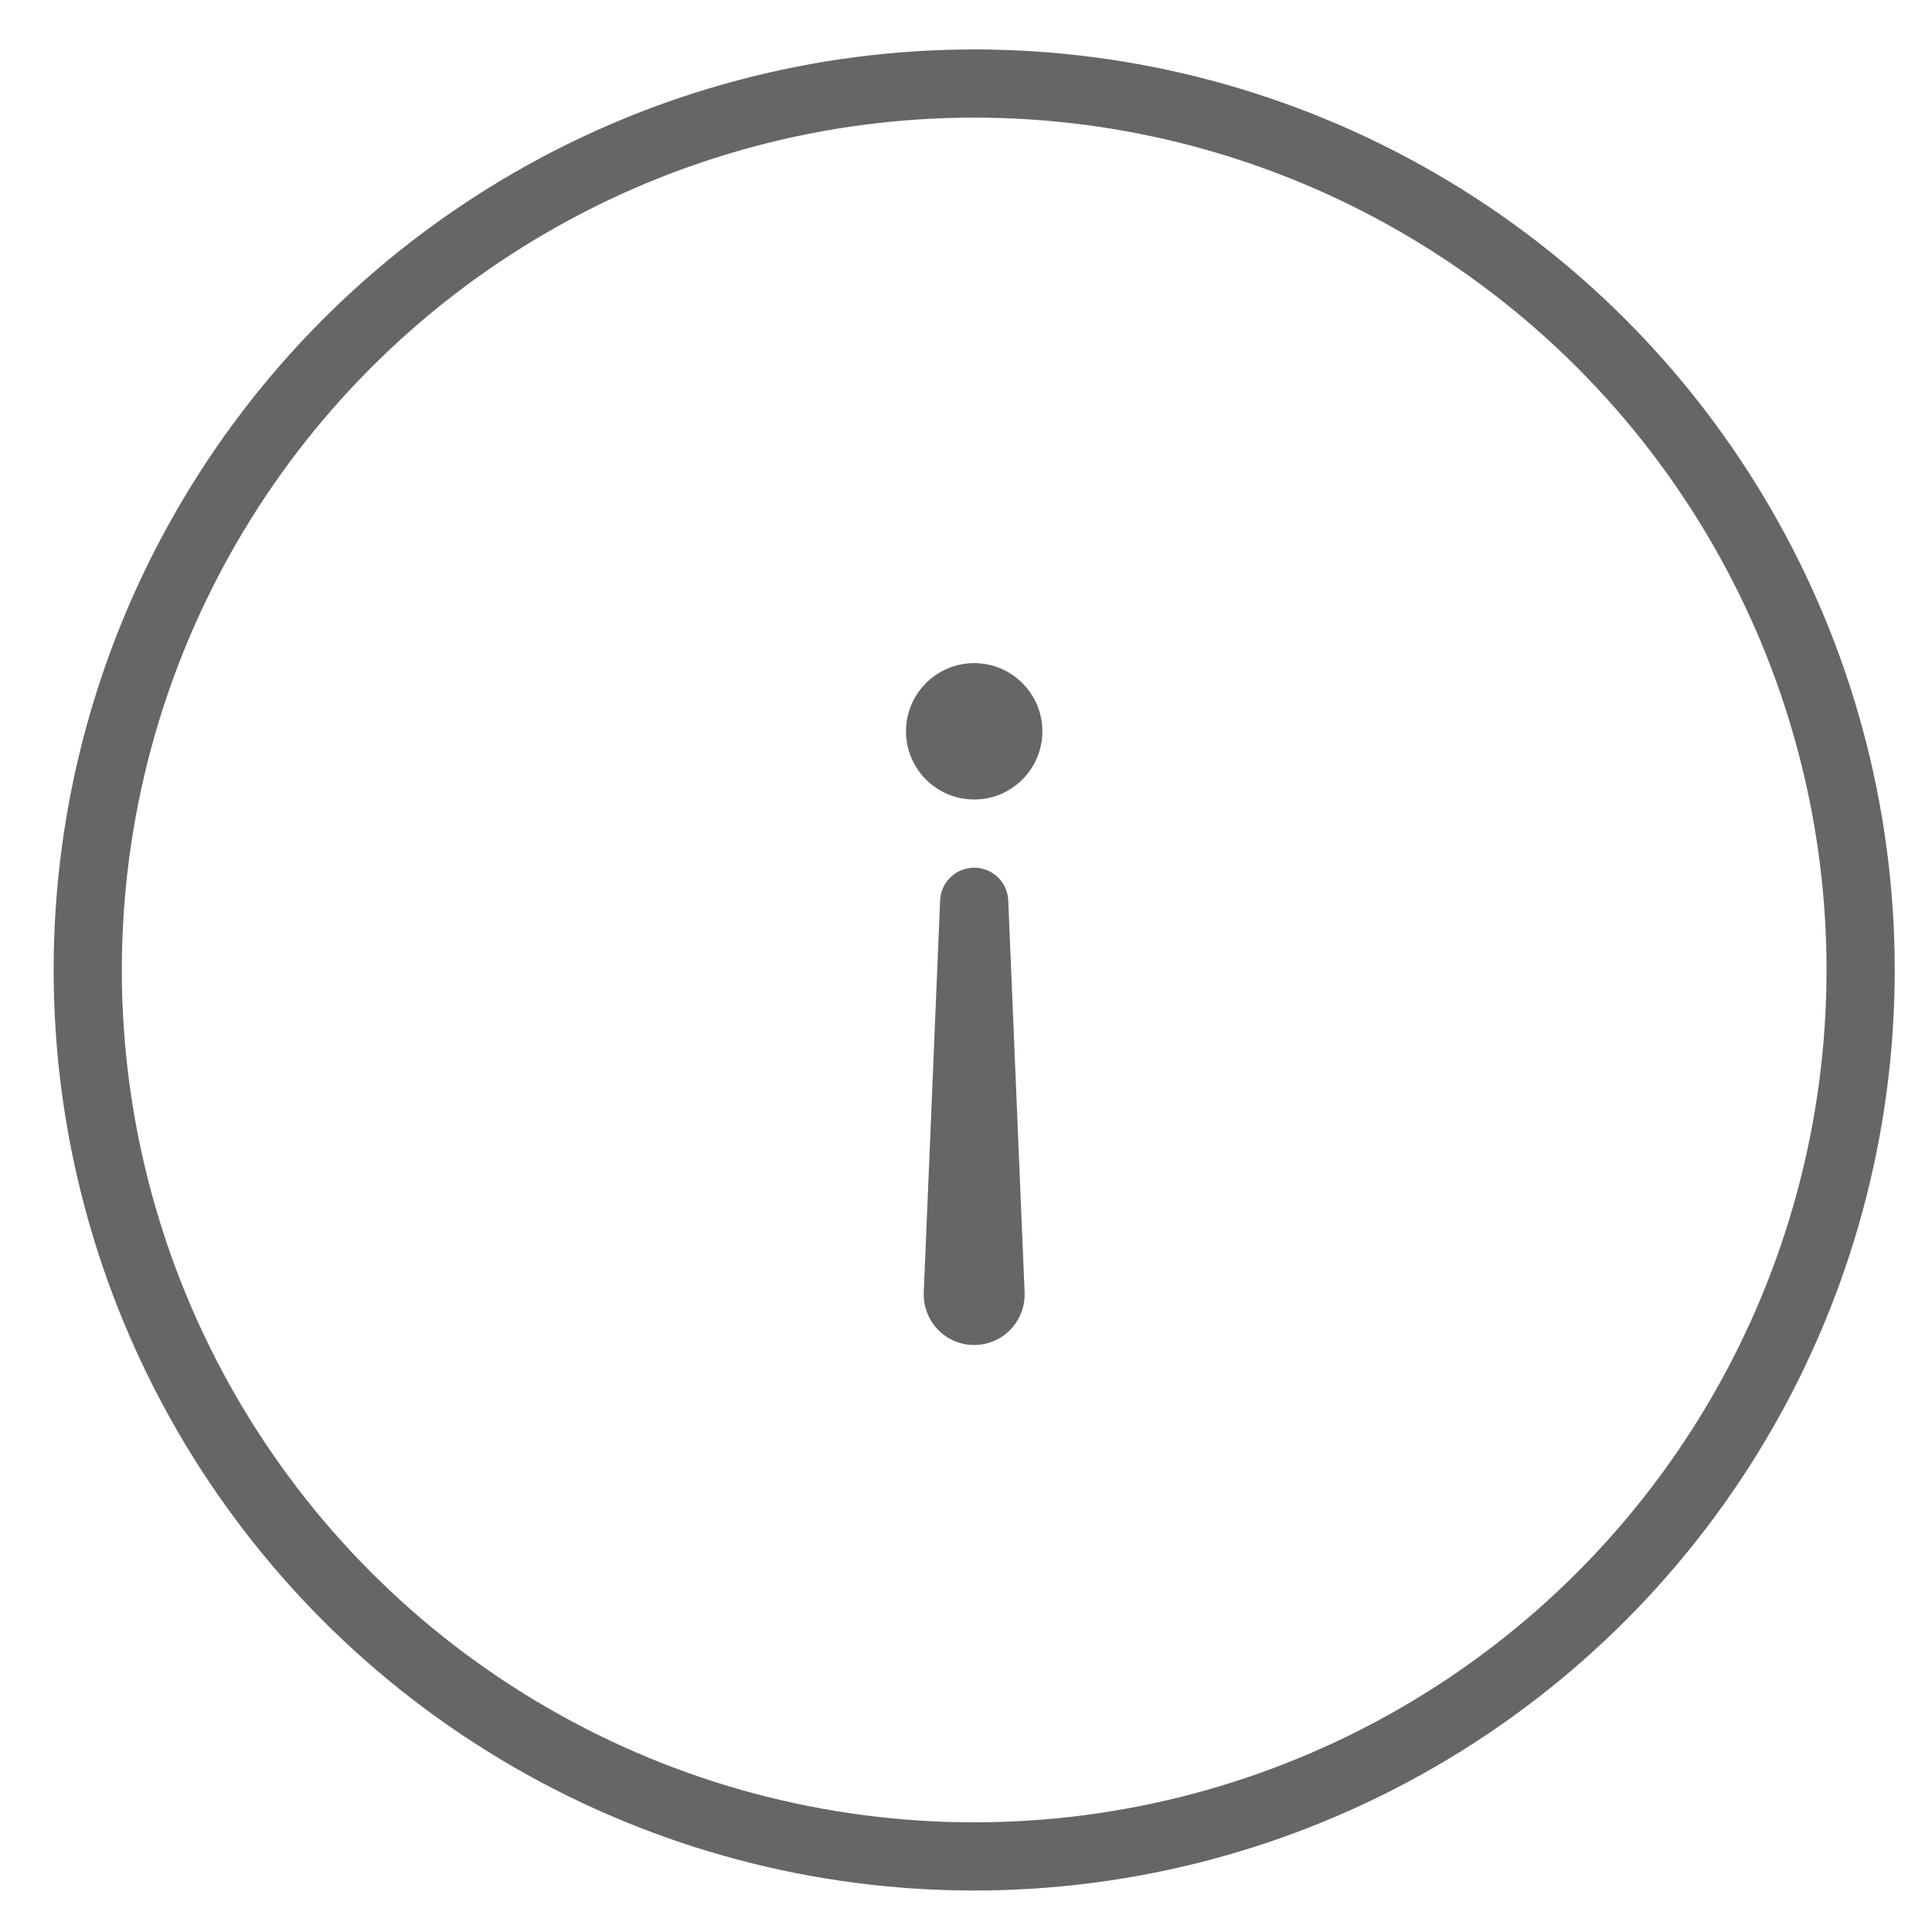<svg width="17px" height="17px" viewBox="0 0 17 17" version="1.1" xmlns="http://www.w3.org/2000/svg" xmlns:xlink="http://www.w3.org/1999/xlink">
    <g stroke="none" stroke-width="1" fill="none" fill-rule="evenodd">
        <g transform="translate(-187, -633)">
            <g transform="translate(187.355, 633.356)">
                <g transform="translate(0.117, 0.079)">
                    <circle stroke="#666666" stroke-width="0.6" cx="8.1" cy="8.1" r="7.8"></circle>
                    <g transform="translate(7.7, 8.1) rotate(-180) translate(-7.7, -8.1) translate(6.7, 5.1)">
                        <path d="M0.6,0 L0.6,0 C0.521,1.45970821e-17 0.456,0.064 0.456,0.144 C0.456,0.146 0.456,0.148 0.456,0.15 L0.6,3.6 L0.744,0.15 C0.747,0.07 0.685,0.003 0.606,0 C0.604,4.15868716e-05 0.602,-3.66889306e-19 0.6,0 Z" stroke="#666666" stroke-width="0.6" stroke-linecap="round" stroke-linejoin="round"></path>
                        <path d="M0.6,5.7 C0.931,5.7 1.2,5.431 1.2,5.1 C1.2,4.769 0.931,4.5 0.6,4.5 C0.269,4.5 -1.2246468e-16,4.769 -1.2246468e-16,5.1 C-1.2246468e-16,5.431 0.269,5.7 0.6,5.7 Z" fill="#666666" fill-rule="nonzero"></path>
                    </g>
                </g>
            </g>
        </g>
    </g>
</svg>